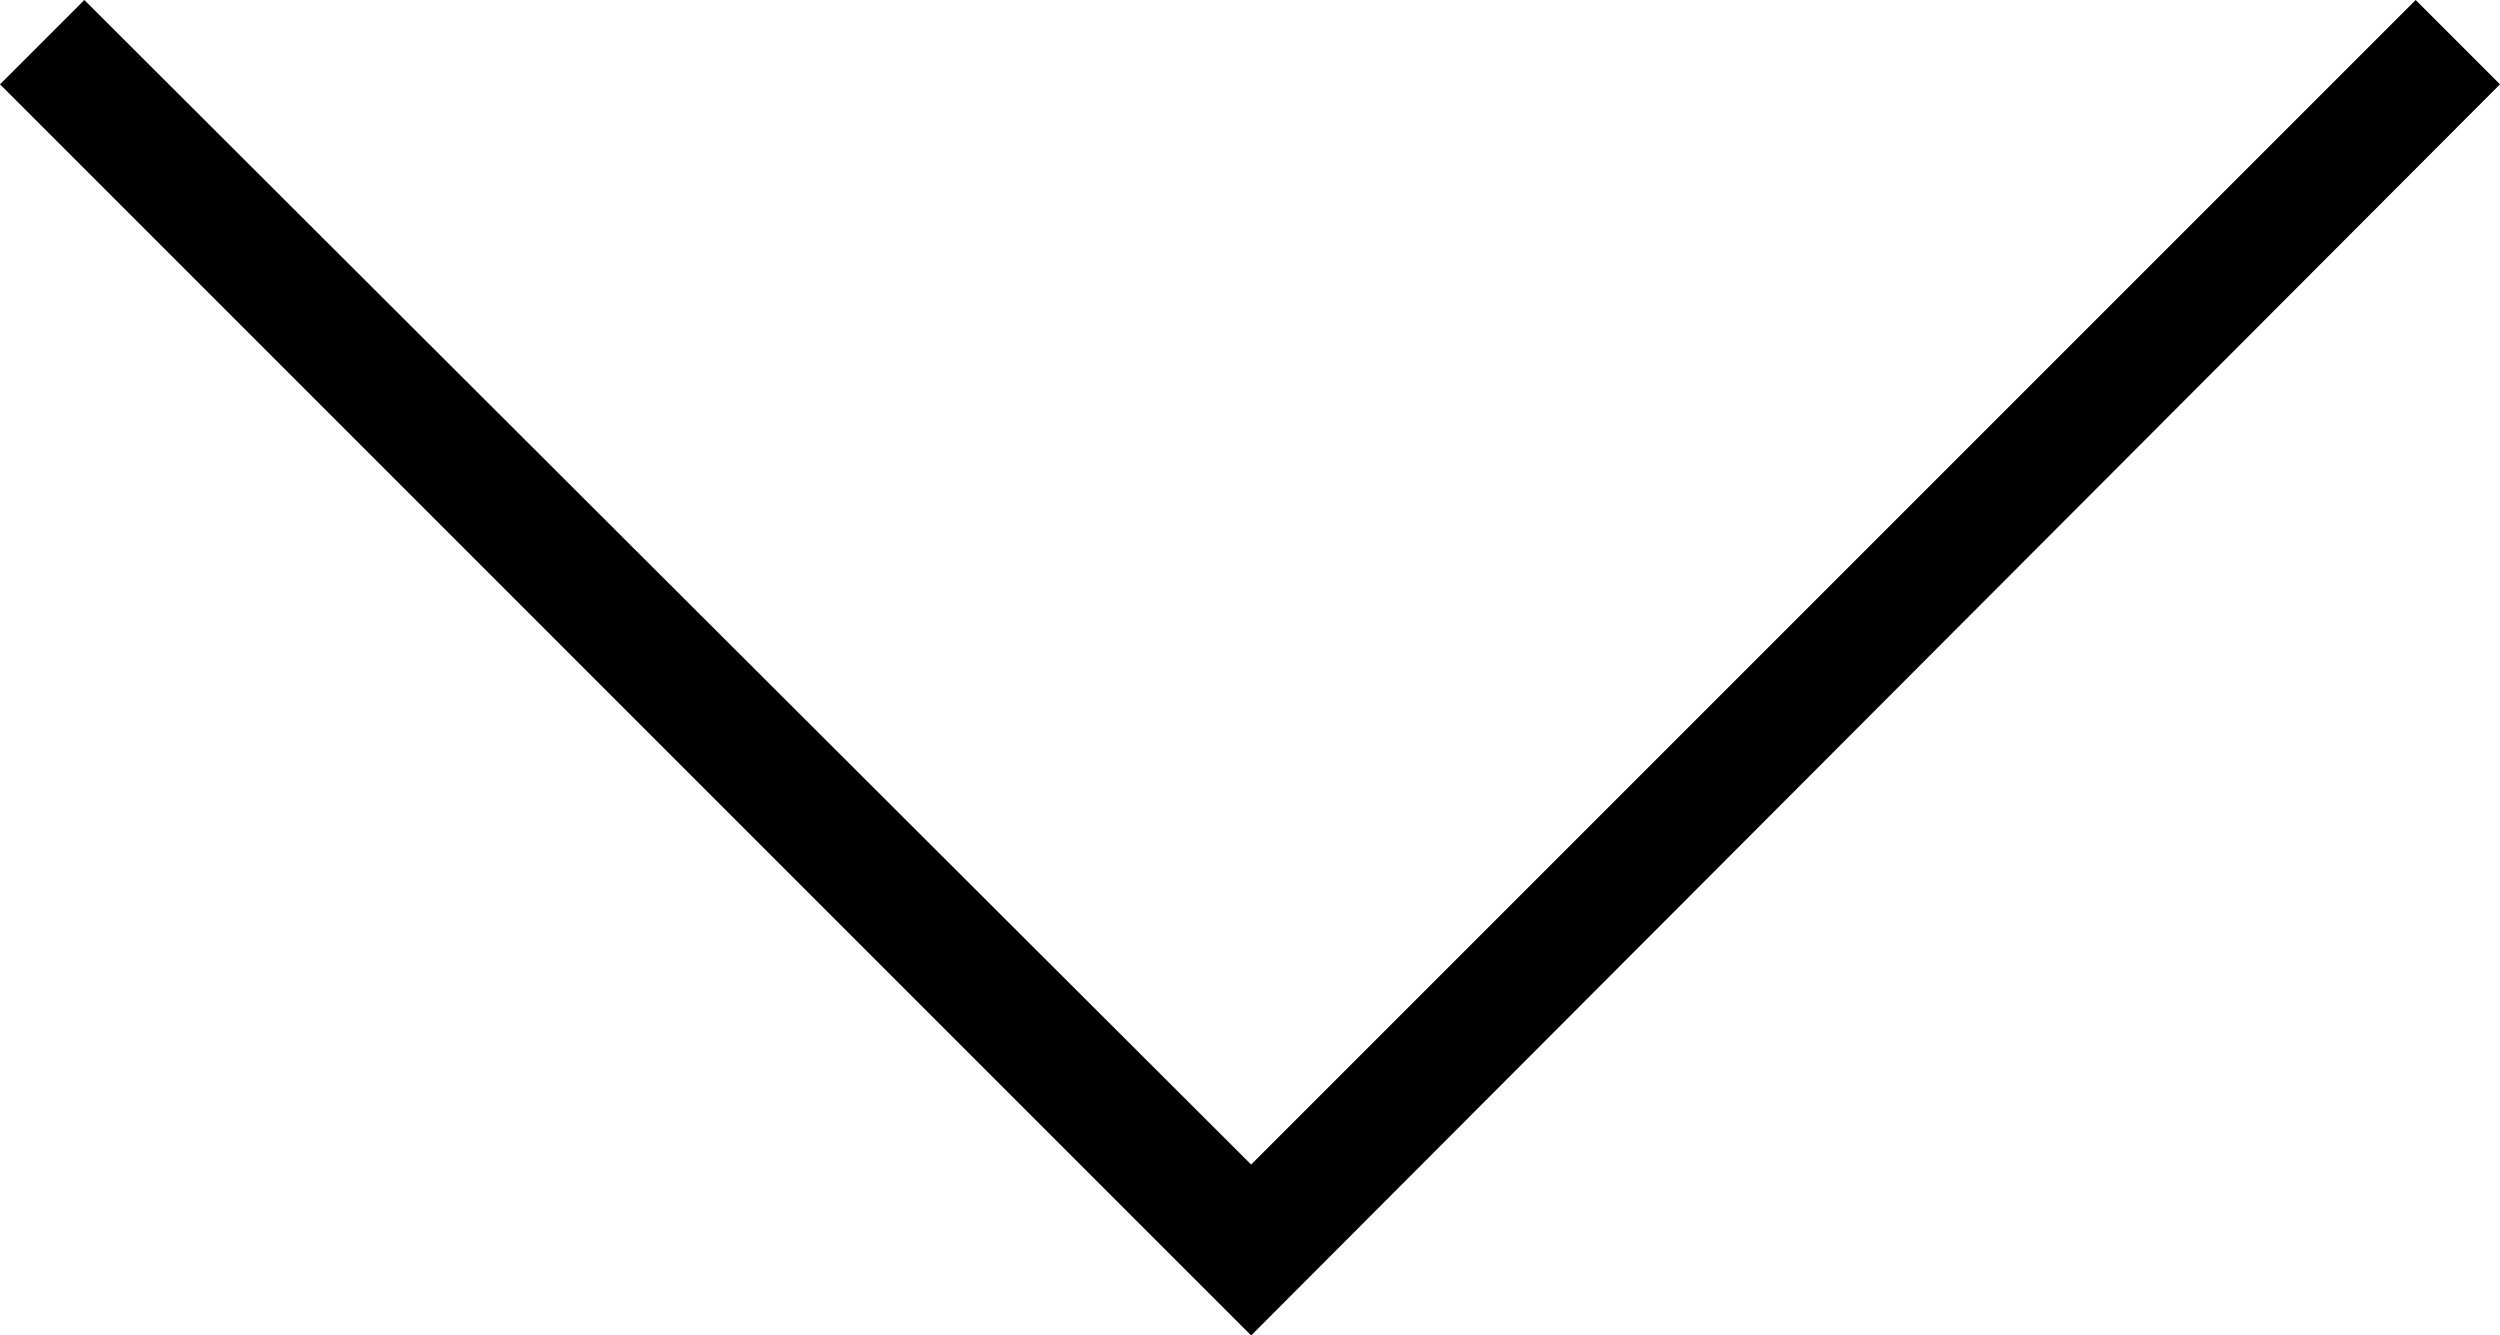 <?xml version="1.0" encoding="utf-8"?>
<!-- Generator: Adobe Illustrator 18.1.0, SVG Export Plug-In . SVG Version: 6.00 Build 0)  -->
<!DOCTYPE svg PUBLIC "-//W3C//DTD SVG 1.1//EN" "http://www.w3.org/Graphics/SVG/1.1/DTD/svg11.dtd">
<svg version="1.1" id="Ebene_1" xmlns="http://www.w3.org/2000/svg" xmlns:xlink="http://www.w3.org/1999/xlink" x="0px" y="0px"
	 viewBox="584.4 370 109.7 58.6" enable-background="new 584.4 370 109.7 58.6" xml:space="preserve">
<polygon points="639.3,421.1 690.4,370 694.1,373.7 639.3,428.6 634.1,423.4 584.4,373.7 588.1,370 "/>
</svg>
